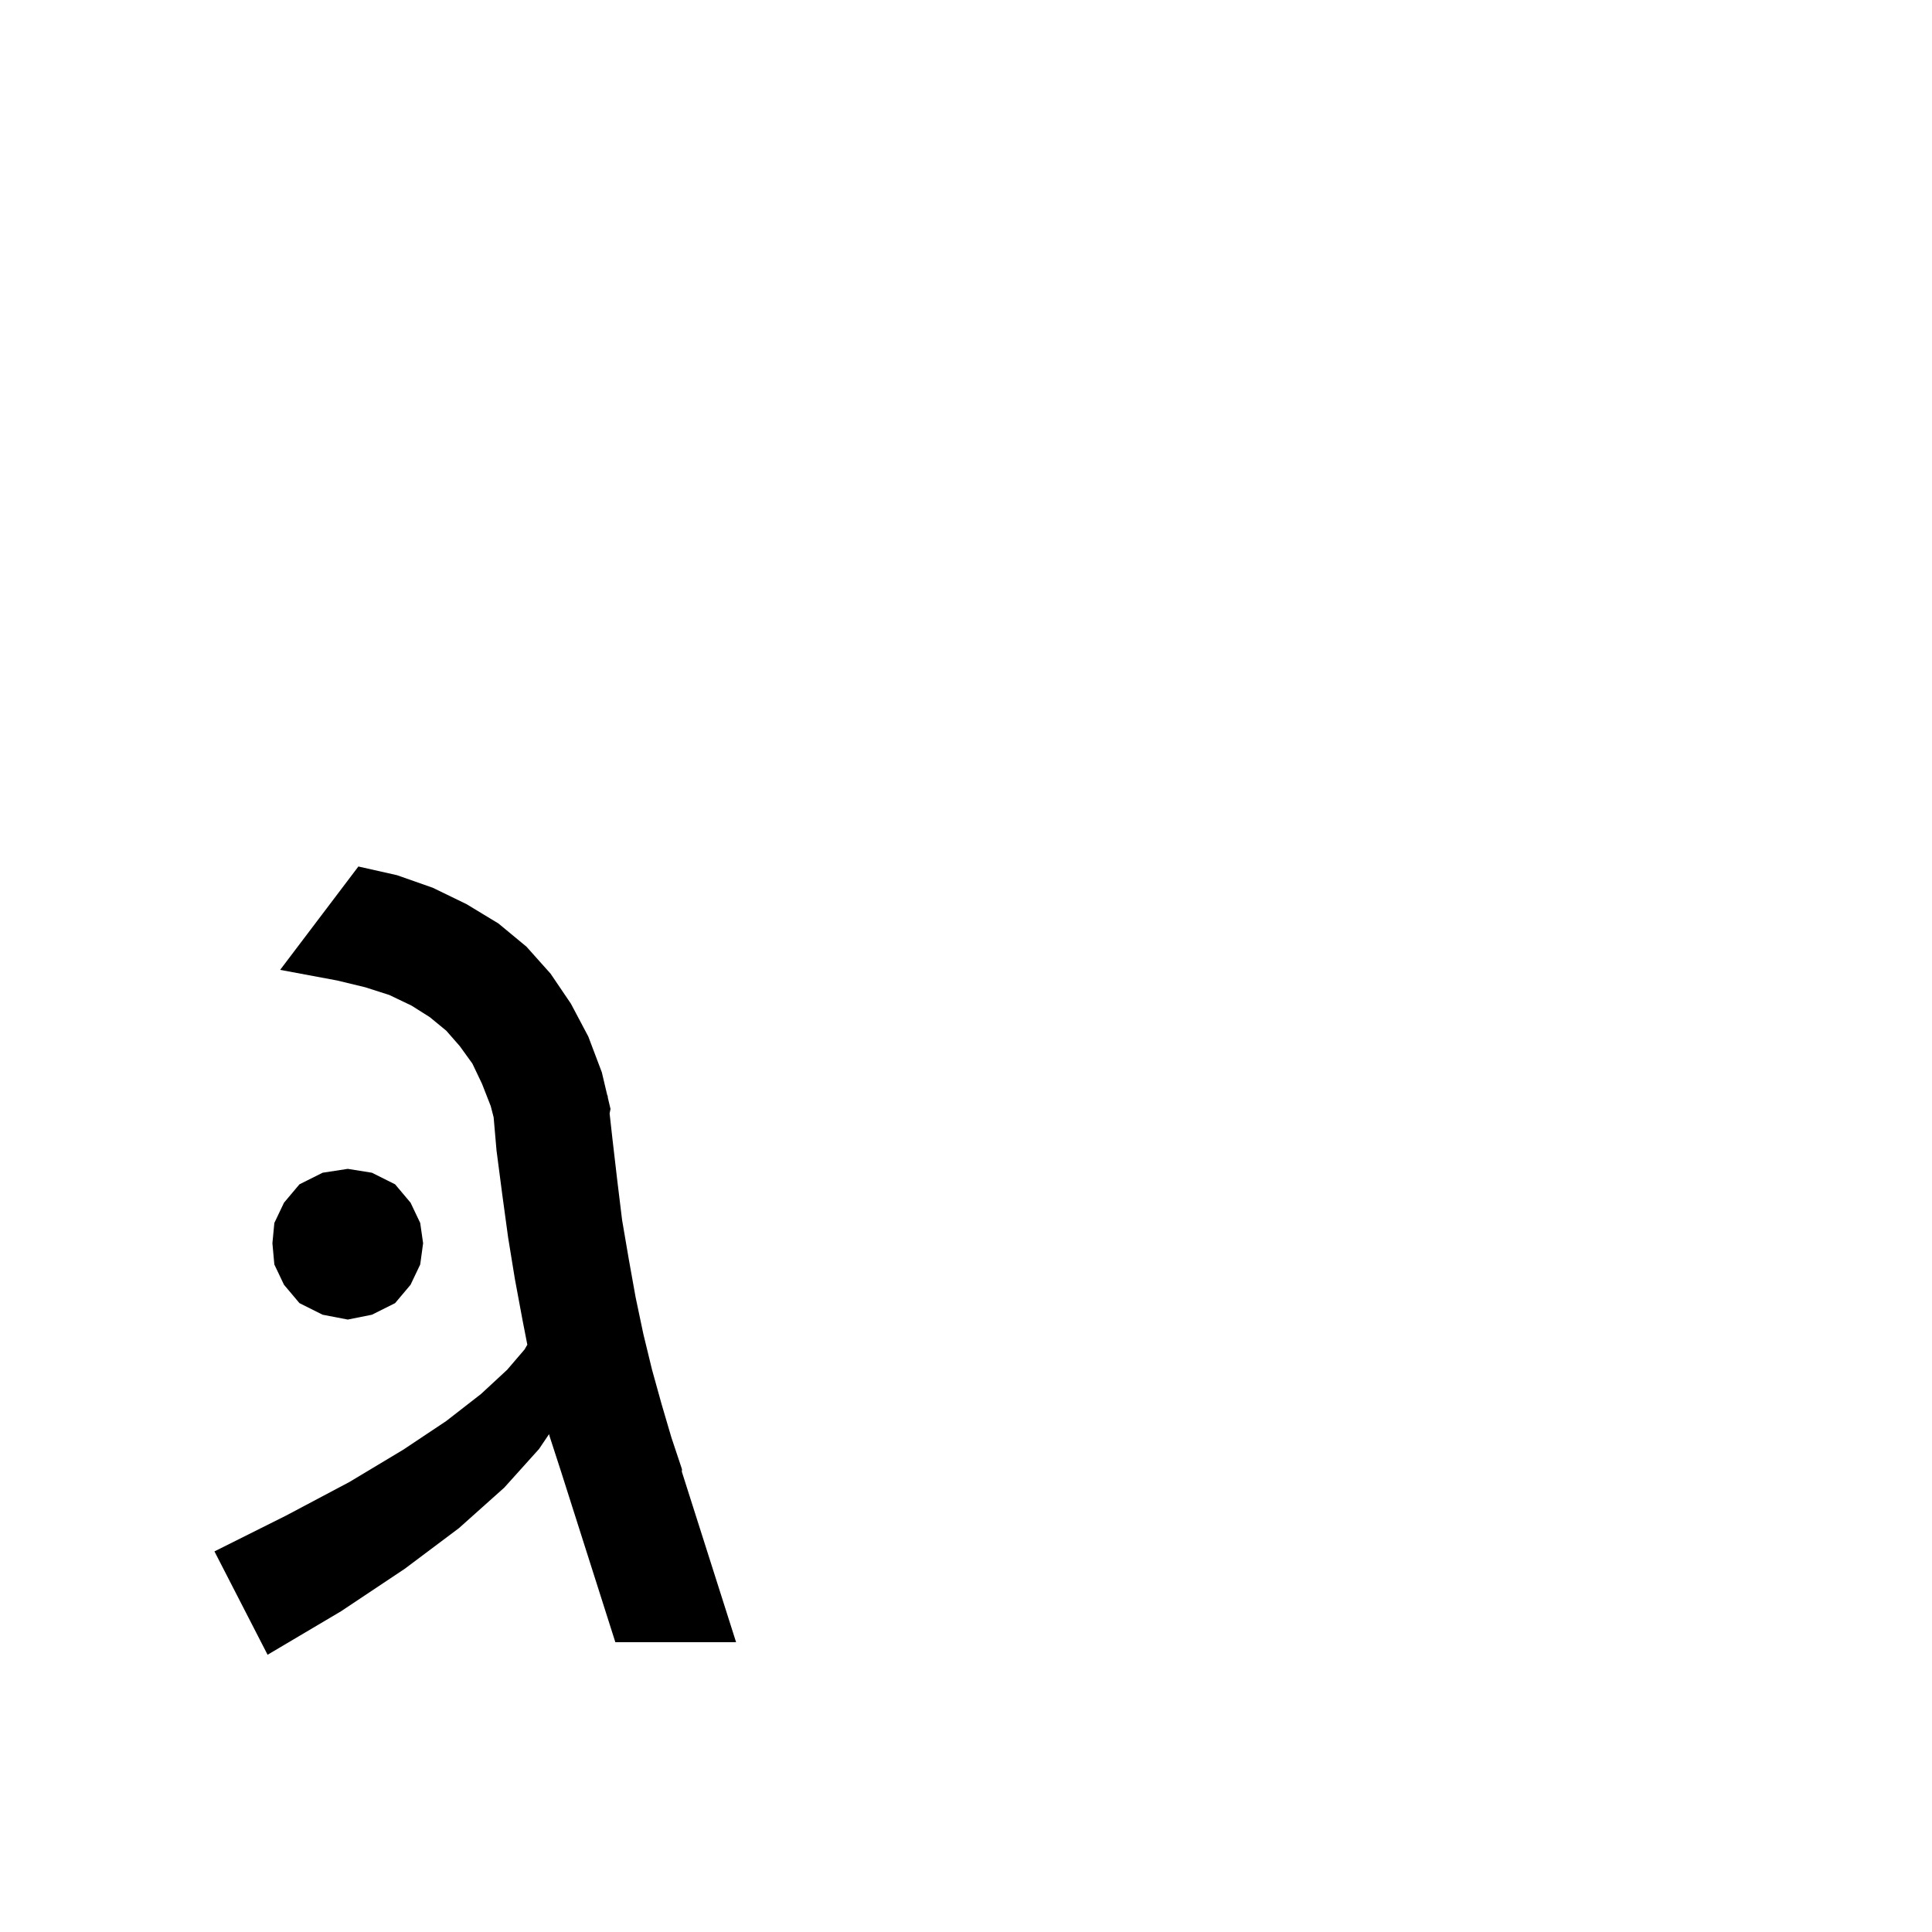 <svg xmlns="http://www.w3.org/2000/svg" xmlns:xlink="http://www.w3.org/1999/xlink" version="1.1" baseProfile="full" viewBox="0 0 200 200" width="200" height="200">
<g fill="black">
<path d="M 37.1 89.7 L 41.1 90.6 L 44.8 91.9 L 48.3 93.6 L 51.6 95.6 L 54.5 98.0 L 57.0 100.8 L 59.1 103.9 L 60.9 107.3 L 62.3 111.0 L 62.869 113.403 L 62.9 113.4 L 62.928 113.651 L 63.2 114.8 L 63.107 115.264 L 63.4 117.9 L 63.9 122.2 L 64.4 126.3 L 65.1 130.4 L 65.8 134.3 L 66.6 138.1 L 67.5 141.8 L 68.5 145.4 L 69.5 148.8 L 70.6 152.1 L 70.584 152.349 L 76.2 170.0 L 63.7 170.0 L 58.1 152.4 L 56.9 148.7 L 56.839 148.461 L 55.8 150.0 L 52.2 154.0 L 47.5 158.2 L 41.9 162.4 L 35.3 166.8 L 27.7 171.3 L 22.2 160.6 L 29.6 156.9 L 36.2 153.4 L 41.7 150.1 L 46.2 147.1 L 49.8 144.3 L 52.5 141.8 L 54.3 139.7 L 54.588 139.202 L 54.1 136.7 L 53.3 132.4 L 52.6 128.1 L 52.0 123.7 L 51.4 119.1 L 51.101 115.661 L 50.8 114.5 L 49.9 112.2 L 48.9 110.1 L 47.6 108.3 L 46.2 106.7 L 44.5 105.3 L 42.6 104.1 L 40.3 103.0 L 37.8 102.2 L 34.9 101.5 L 29.0 100.4 Z M 40.9 122.6 L 42.5 124.5 L 43.5 126.6 L 43.8 128.7 L 43.5 130.9 L 42.5 133.0 L 40.9 134.9 L 38.5 136.1 L 36.0 136.6 L 33.4 136.1 L 31.0 134.9 L 29.4 133.0 L 28.4 130.9 L 28.2 128.7 L 28.4 126.6 L 29.4 124.5 L 31.0 122.6 L 33.4 121.4 L 36.0 121.0 L 38.5 121.4 Z " />
</g>
</svg>
